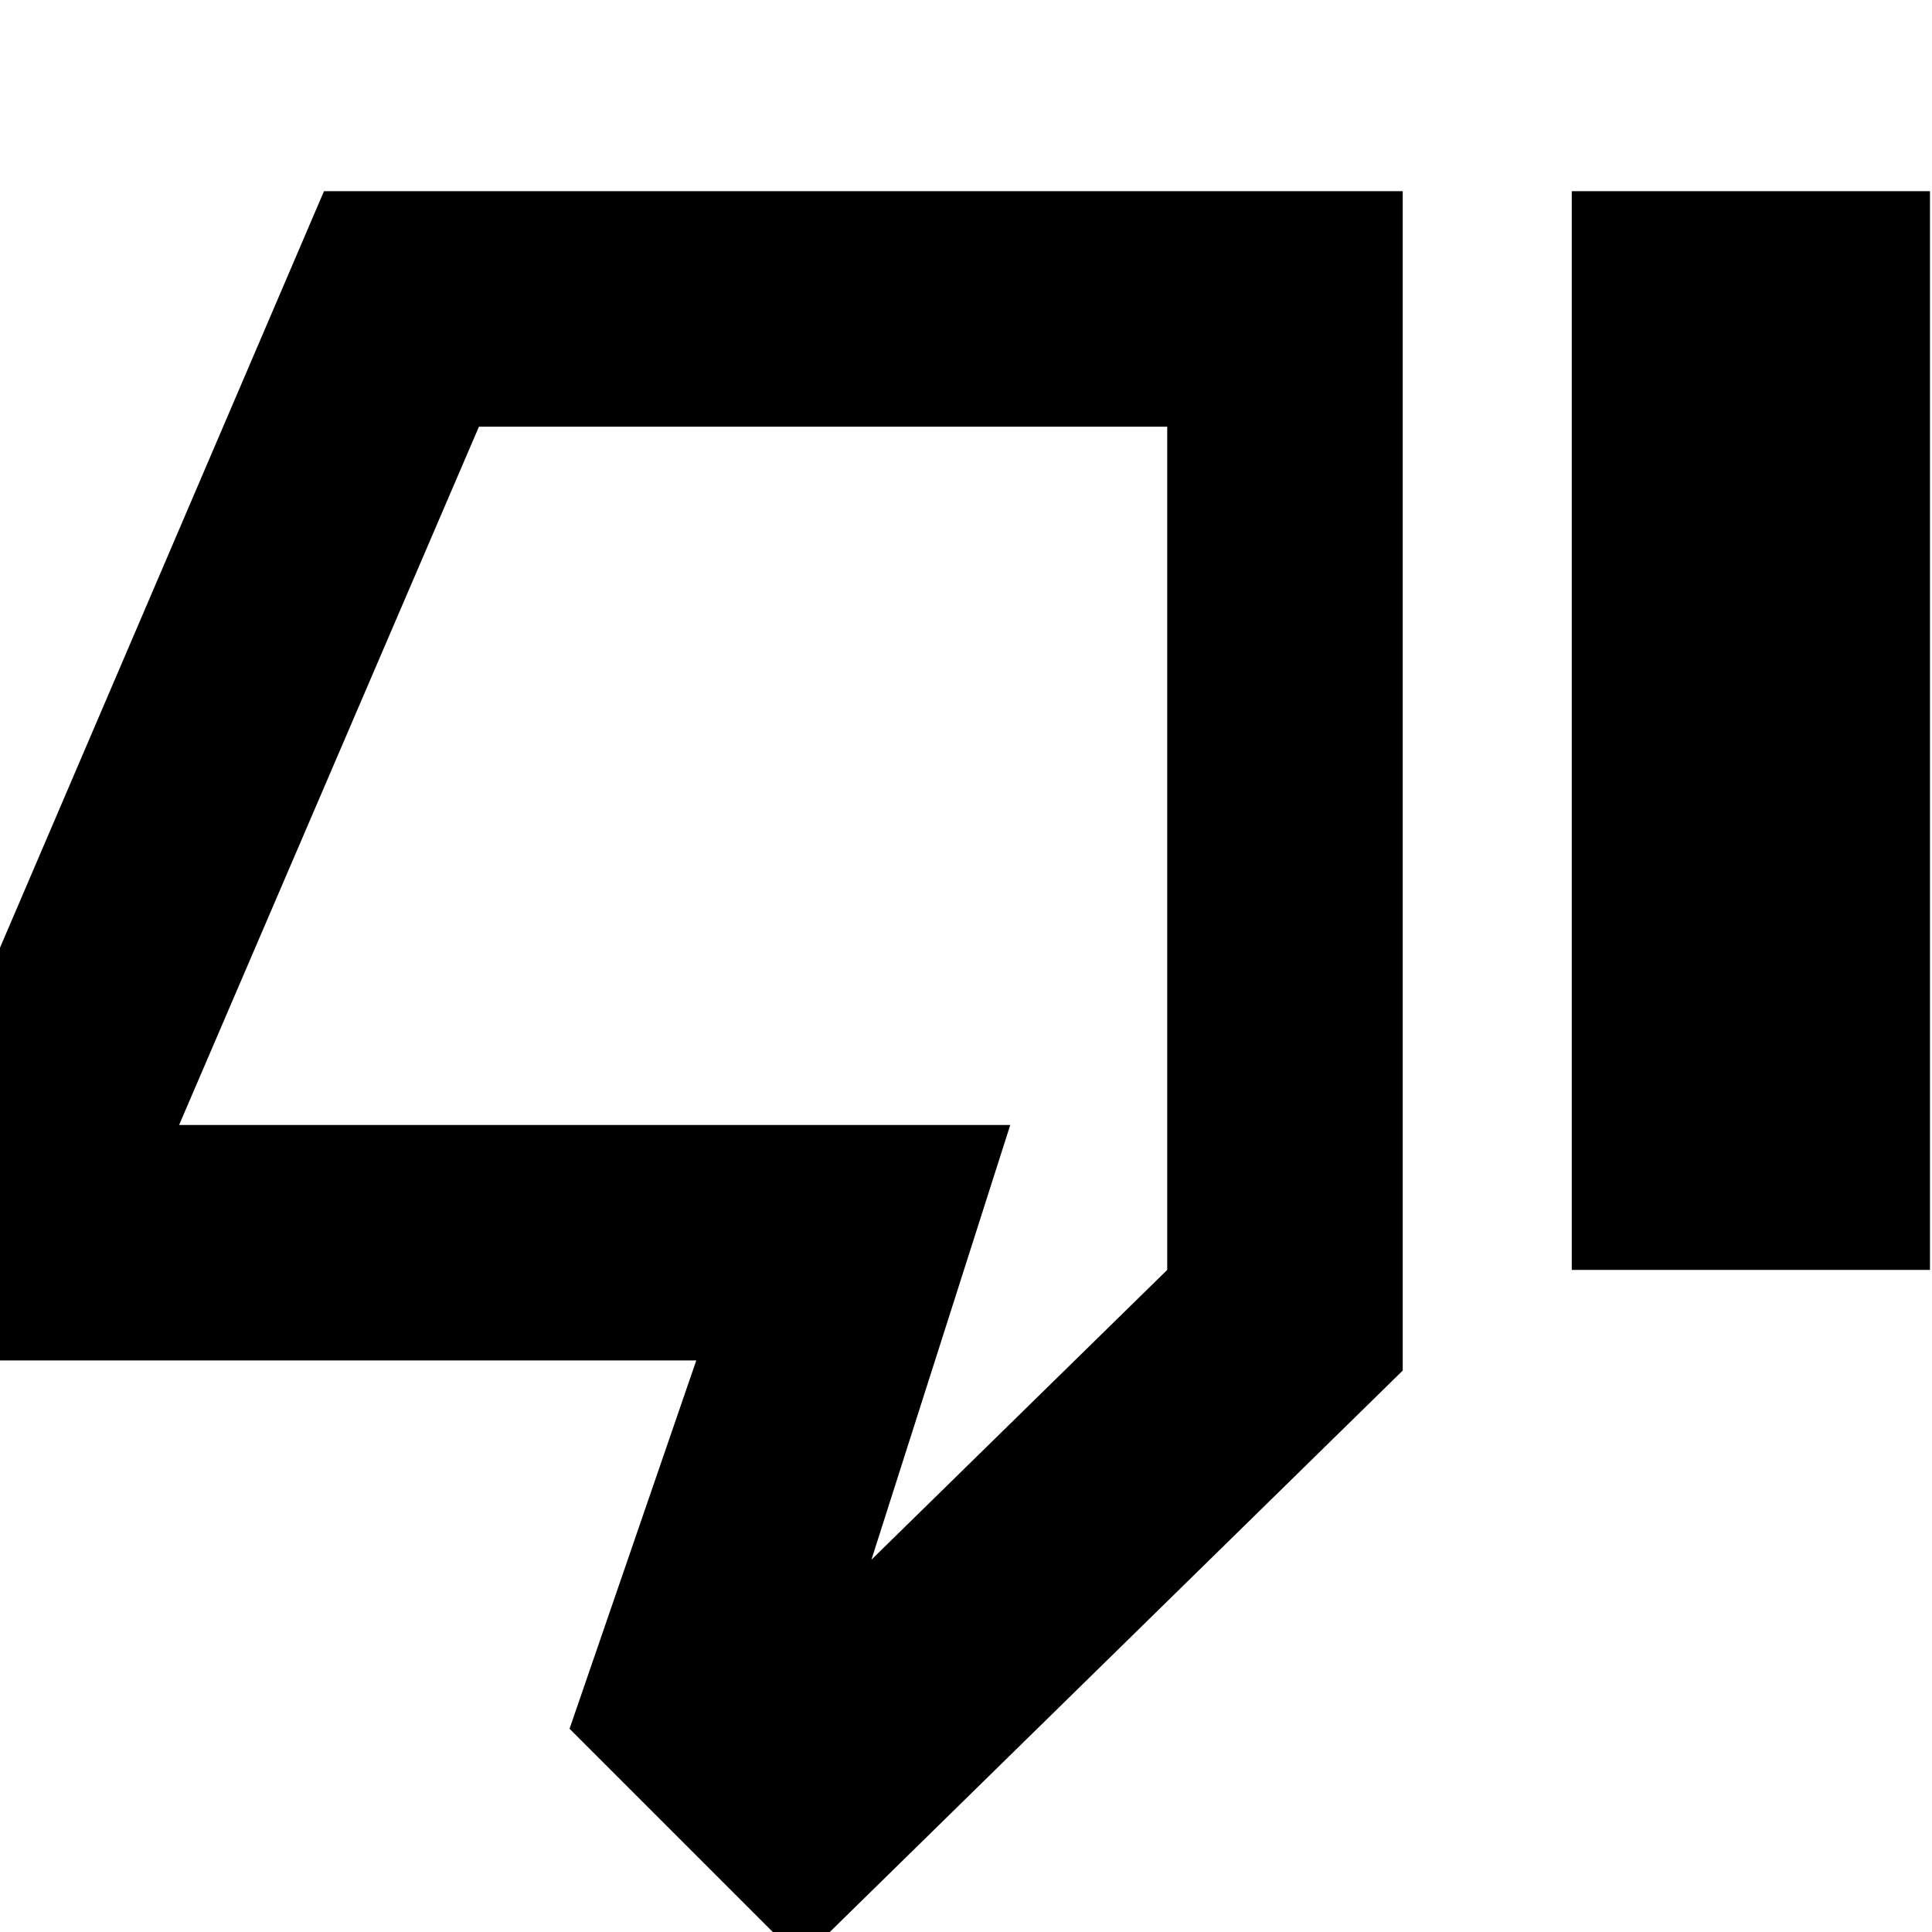 <svg xmlns="http://www.w3.org/2000/svg" height="20" width="20"><path d="M8.292 20.292 5.896 17.896 7.208 14.083H-0.75V11.562L3.354 1.979H14.521V14.188ZM12.083 4.417H4.958L1.854 11.646H10.458L9.021 16.146L12.083 13.146ZM16.271 13.146H19.979V1.979H16.271ZM12.083 4.417V13.146V11.646V4.417Z"/></svg>